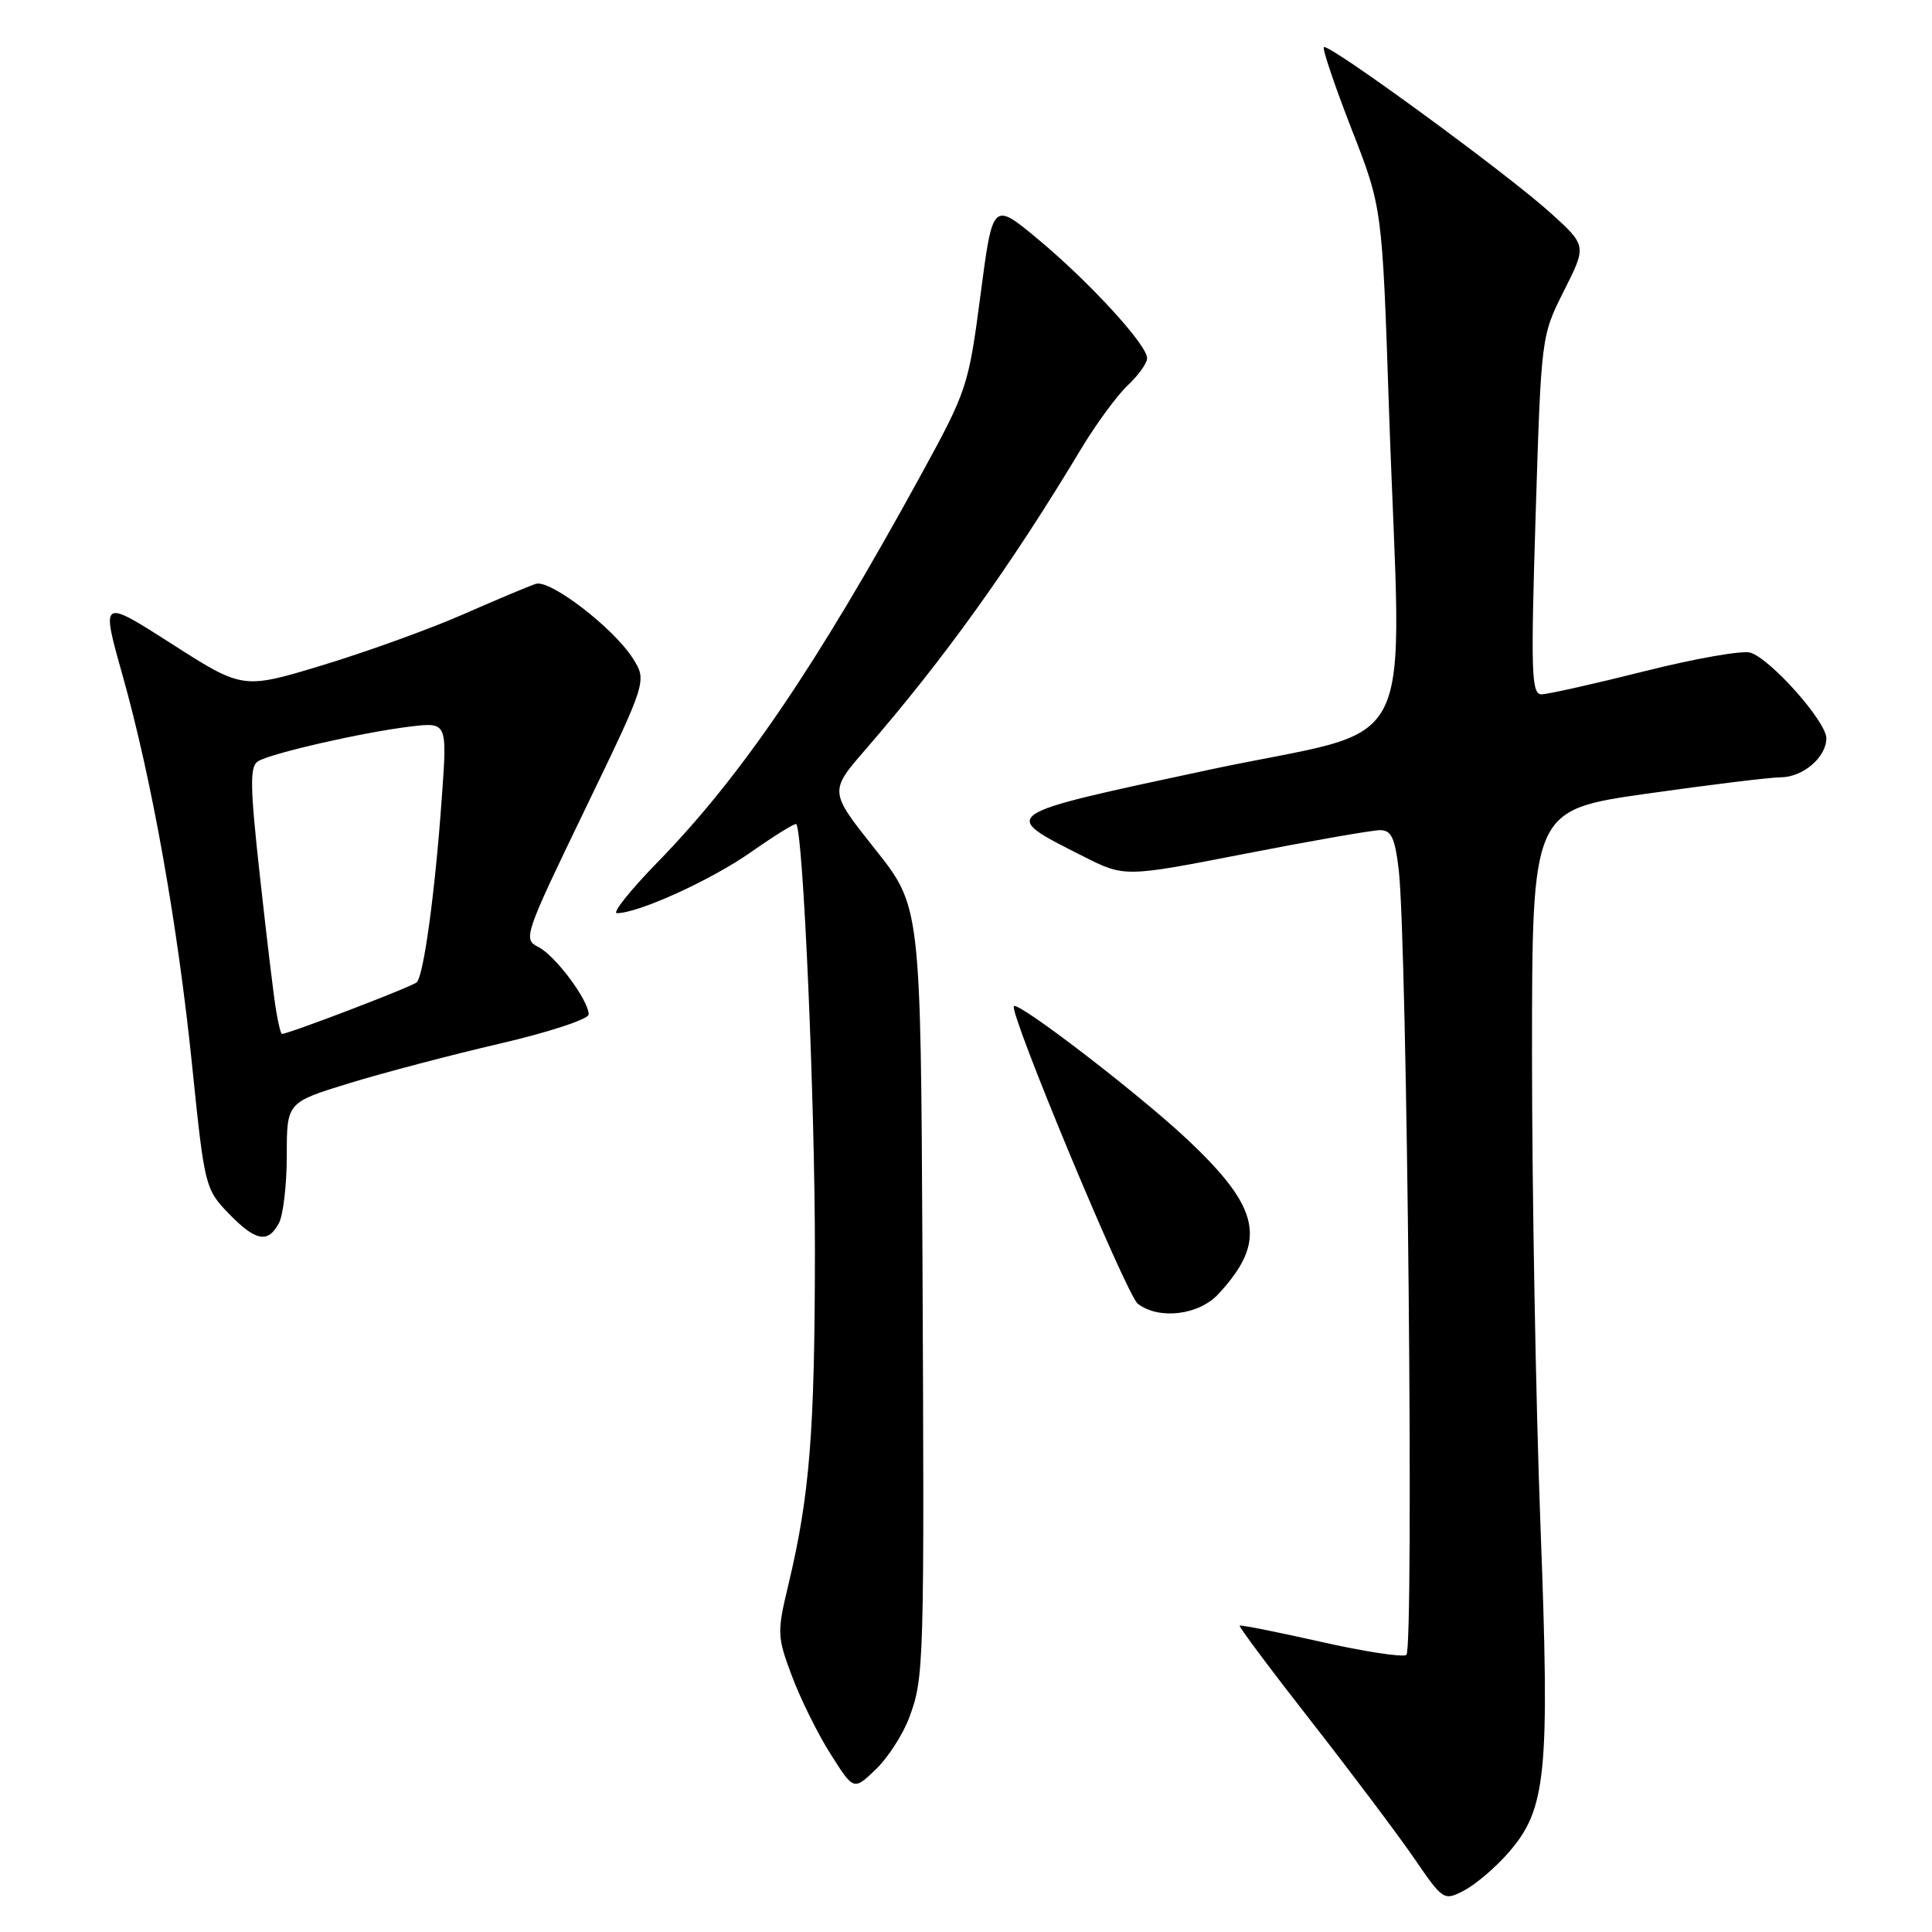 <?xml version="1.0" encoding="UTF-8" standalone="no"?>
<!DOCTYPE svg PUBLIC "-//W3C//DTD SVG 1.1//EN" "http://www.w3.org/Graphics/SVG/1.1/DTD/svg11.dtd" >
<svg xmlns="http://www.w3.org/2000/svg" xmlns:xlink="http://www.w3.org/1999/xlink" version="1.1" viewBox="0 0 256 256">
 <g >
 <path fill="currentColor"
d=" M 199.77 245.61 C 204.94 239.73 205.38 235.30 204.11 201.87 C 203.50 185.63 203.00 157.72 203.00 139.84 C 203.00 107.33 203.00 107.33 218.25 105.16 C 226.64 103.97 234.59 103.00 235.92 103.00 C 238.88 103.00 242.00 100.35 242.00 97.82 C 242.00 95.62 234.65 87.34 231.94 86.48 C 230.90 86.15 224.59 87.26 217.91 88.94 C 211.23 90.62 205.08 92.00 204.25 92.00 C 202.92 92.00 202.83 89.10 203.48 68.26 C 204.22 44.52 204.22 44.52 207.23 38.54 C 210.25 32.55 210.25 32.55 205.44 28.20 C 199.70 23.00 176.00 5.67 175.42 6.25 C 175.20 6.47 176.85 11.34 179.08 17.08 C 183.15 27.50 183.15 27.50 184.04 54.00 C 185.66 102.04 188.73 95.88 160.02 102.04 C 132.05 108.03 132.36 107.82 143.52 113.46 C 149.01 116.24 149.01 116.24 165.01 113.12 C 173.81 111.40 181.85 110.00 182.87 110.00 C 184.36 110.00 184.84 111.02 185.34 115.25 C 186.46 124.96 187.38 218.65 186.35 219.29 C 185.81 219.62 180.68 218.83 174.94 217.53 C 169.20 216.24 164.39 215.28 164.26 215.41 C 164.13 215.54 168.40 221.26 173.76 228.11 C 179.12 234.97 185.25 243.13 187.39 246.24 C 191.22 251.83 191.31 251.89 193.99 250.51 C 195.48 249.73 198.08 247.53 199.77 245.61 Z  M 120.48 227.58 C 122.45 222.30 122.49 220.83 122.23 166.32 C 122.00 120.13 122.00 120.13 115.94 112.50 C 109.87 104.87 109.87 104.87 114.69 99.31 C 125.13 87.26 133.90 75.04 143.24 59.50 C 145.22 56.20 148.00 52.41 149.42 51.07 C 150.84 49.74 152.00 48.12 152.00 47.47 C 152.00 45.70 144.41 37.42 137.57 31.72 C 131.54 26.70 131.54 26.70 129.92 39.10 C 128.33 51.21 128.14 51.77 121.99 63.00 C 108.11 88.34 98.27 102.81 87.13 114.25 C 83.51 117.96 81.09 121.00 81.74 121.00 C 84.59 121.00 94.20 116.63 99.48 112.93 C 102.64 110.71 105.36 109.03 105.51 109.20 C 106.43 110.21 108.00 146.22 107.98 166.03 C 107.96 189.78 107.29 198.18 104.45 210.05 C 102.95 216.31 102.97 216.86 104.94 222.10 C 106.07 225.12 108.37 229.77 110.06 232.43 C 113.12 237.26 113.12 237.26 116.04 234.46 C 117.65 232.92 119.65 229.82 120.48 227.58 Z  M 161.44 171.47 C 167.96 164.43 167.07 160.10 157.16 150.83 C 150.69 144.78 134.96 132.71 134.35 133.32 C 133.63 134.04 149.27 171.60 150.76 172.75 C 153.56 174.91 158.84 174.27 161.44 171.47 Z  M 36.96 162.07 C 37.53 161.00 38.00 156.97 38.00 153.10 C 38.00 146.08 38.00 146.08 46.25 143.54 C 50.79 142.15 59.79 139.78 66.25 138.28 C 72.71 136.78 78.00 135.04 78.00 134.42 C 78.00 132.53 73.57 126.60 71.33 125.48 C 69.29 124.46 69.46 123.93 77.48 107.33 C 85.74 90.22 85.74 90.22 83.85 87.23 C 81.31 83.23 72.92 76.77 71.02 77.36 C 70.18 77.62 65.90 79.42 61.50 81.35 C 57.10 83.29 48.70 86.33 42.84 88.11 C 32.18 91.35 32.18 91.35 22.78 85.33 C 13.38 79.32 13.38 79.32 16.22 89.41 C 20.13 103.29 23.55 122.48 25.49 141.50 C 27.09 157.12 27.20 157.58 30.26 160.75 C 33.86 164.48 35.50 164.80 36.96 162.07 Z  M 36.56 133.75 C 36.26 131.96 35.31 124.02 34.44 116.10 C 33.13 104.21 33.08 101.56 34.18 100.88 C 35.90 99.81 48.14 97.02 54.38 96.27 C 59.26 95.69 59.26 95.69 58.55 105.60 C 57.66 118.16 56.15 129.25 55.22 130.16 C 54.63 130.73 38.26 137.00 37.35 137.00 C 37.21 137.00 36.85 135.54 36.56 133.75 Z "/>
</g>
</svg>